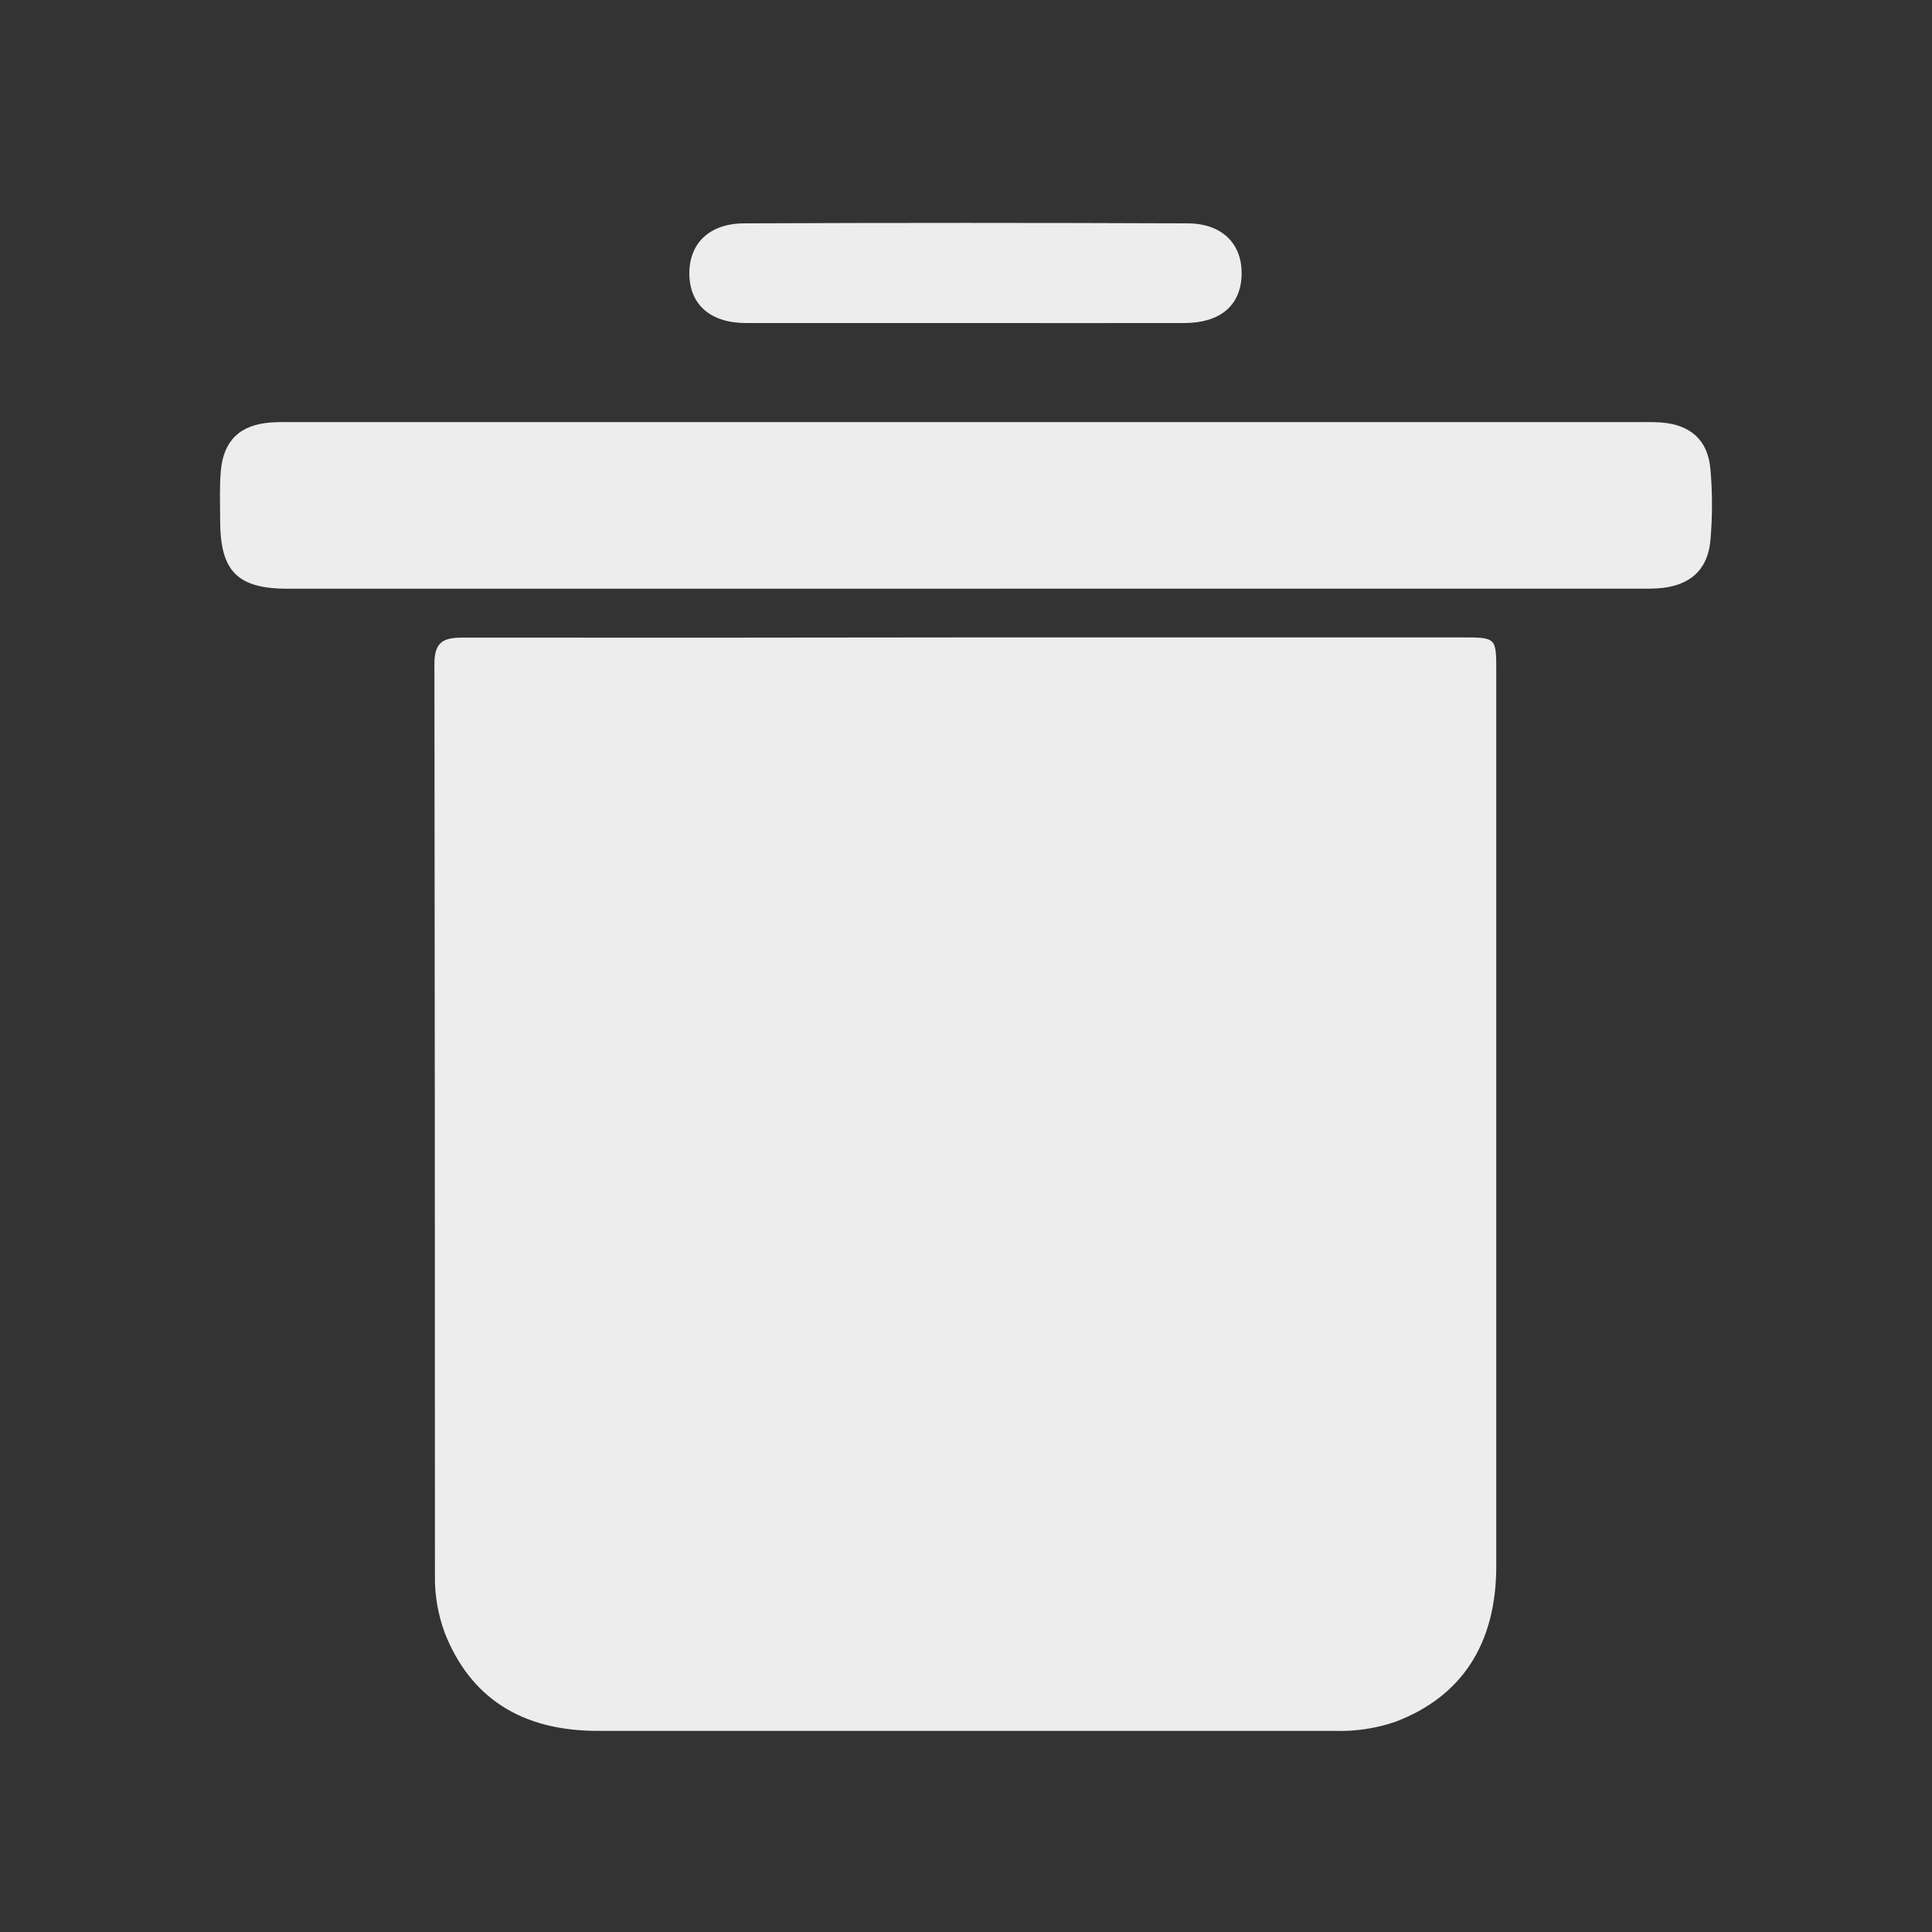 <svg width="41" height="41" viewBox="0 0 41 41" fill="none" xmlns="http://www.w3.org/2000/svg">
    <rect x="0" y="0" width="41" height="41" fill="#333333" stroke="none"/>
    <path d="M20.475 13.527H31.014C31.752 13.527 31.753 13.527 31.753 14.242C31.753 20.572 31.753 26.903 31.753 33.233C31.753 34.886 31.021 36.003 29.615 36.538C29.2 36.68 28.763 36.746 28.325 36.732C23.112 36.732 17.898 36.732 12.684 36.732C11.061 36.732 9.98 36.022 9.441 34.659C9.294 34.264 9.222 33.844 9.23 33.422C9.23 26.977 9.227 20.533 9.219 14.09C9.219 13.604 9.426 13.53 9.836 13.531C13.382 13.534 16.928 13.533 20.475 13.527Z" fill="#EDEDED"/>
    <path d="M20.491 12.494H6.108C5.045 12.494 4.678 12.129 4.672 11.067C4.672 10.711 4.656 10.353 4.686 9.998C4.742 9.344 5.097 9.011 5.755 8.965C5.933 8.953 6.111 8.958 6.29 8.958H34.71C34.888 8.958 35.067 8.953 35.244 8.965C35.871 9.011 36.245 9.335 36.298 9.957C36.342 10.458 36.342 10.961 36.298 11.461C36.239 12.151 35.794 12.491 35.017 12.492C30.629 12.492 26.24 12.492 21.851 12.492L20.491 12.494Z" fill="#EDEDED"/>
    <path d="M20.437 6.855C18.9 6.855 17.364 6.855 15.828 6.855C15.081 6.855 14.638 6.467 14.629 5.821C14.62 5.176 15.043 4.743 15.789 4.74C18.926 4.727 22.062 4.727 25.199 4.74C25.937 4.74 26.365 5.177 26.349 5.83C26.334 6.483 25.892 6.853 25.142 6.855C23.574 6.858 22.005 6.855 20.437 6.855Z" fill="#EDEDED"/>
    </svg>
    